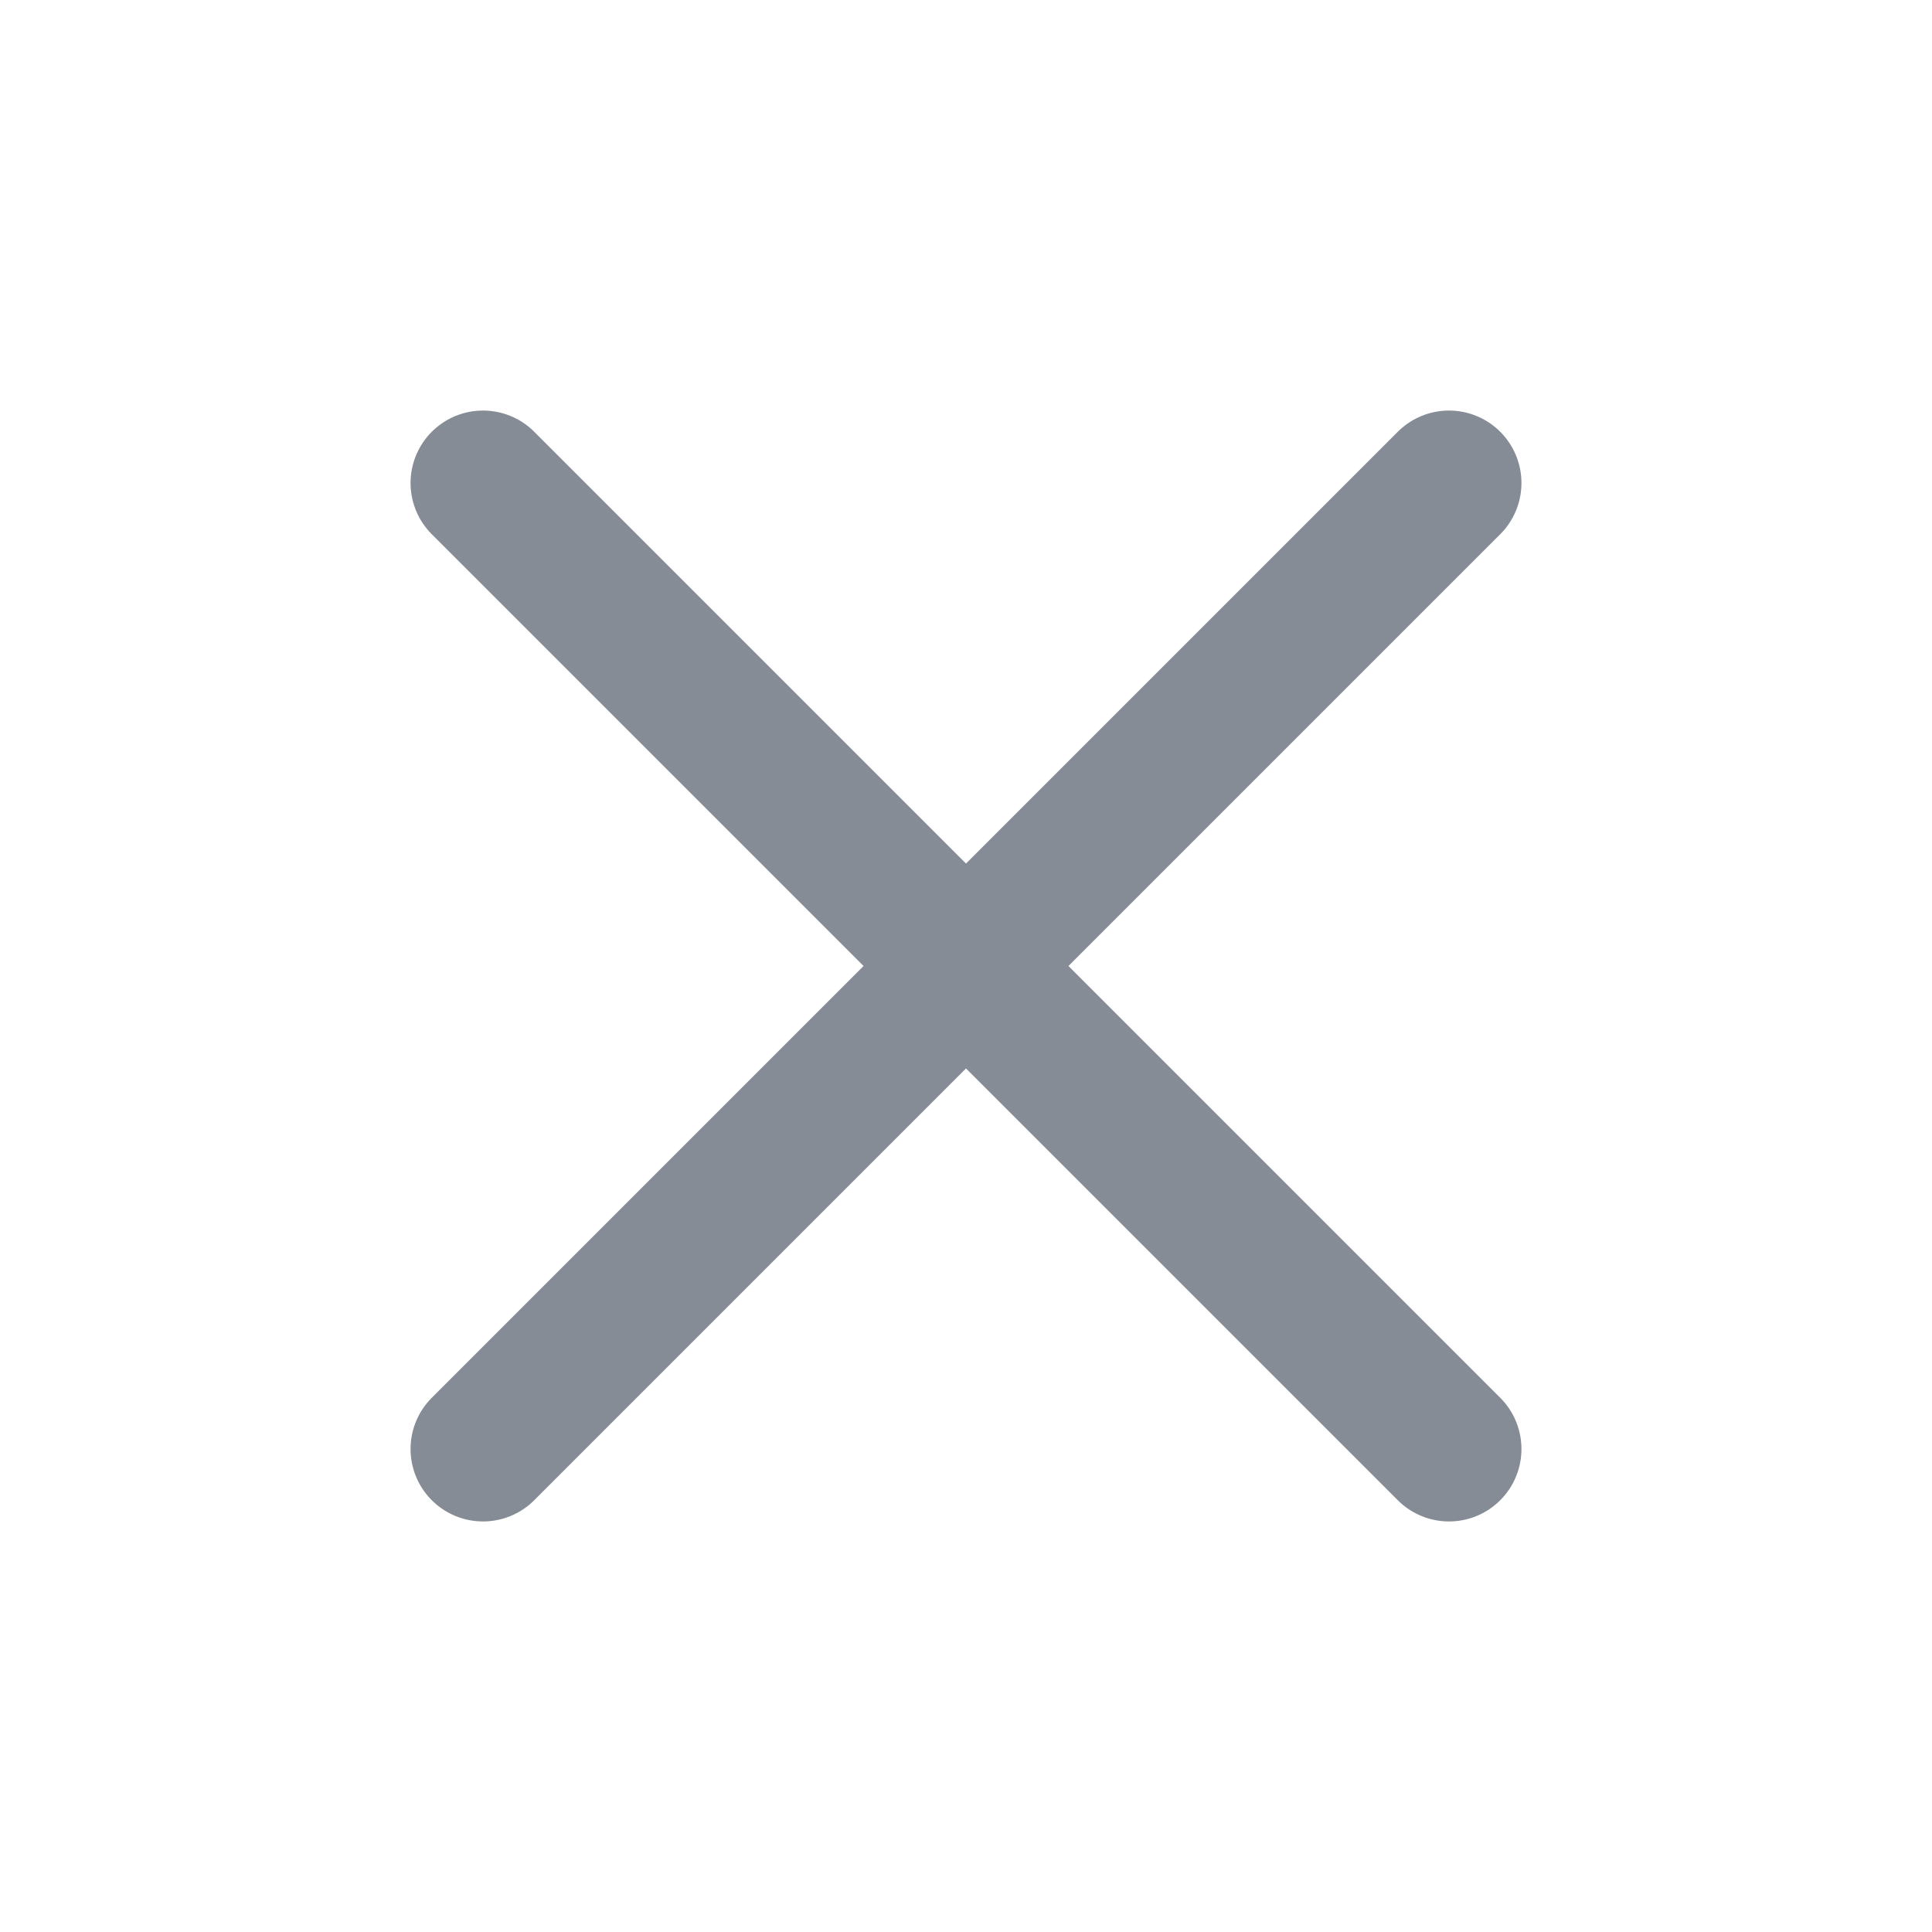 <svg width="20" height="20" viewBox="0 0 20 20" fill="none" xmlns="http://www.w3.org/2000/svg">
<path d="M15 15L5 5" stroke="#858C95" stroke-width="1.5" stroke-linecap="round" stroke-linejoin="round"/>
<path d="M15 5L5 15" stroke="#858C95" stroke-width="1.5" stroke-linecap="round" stroke-linejoin="round"/>
</svg>
